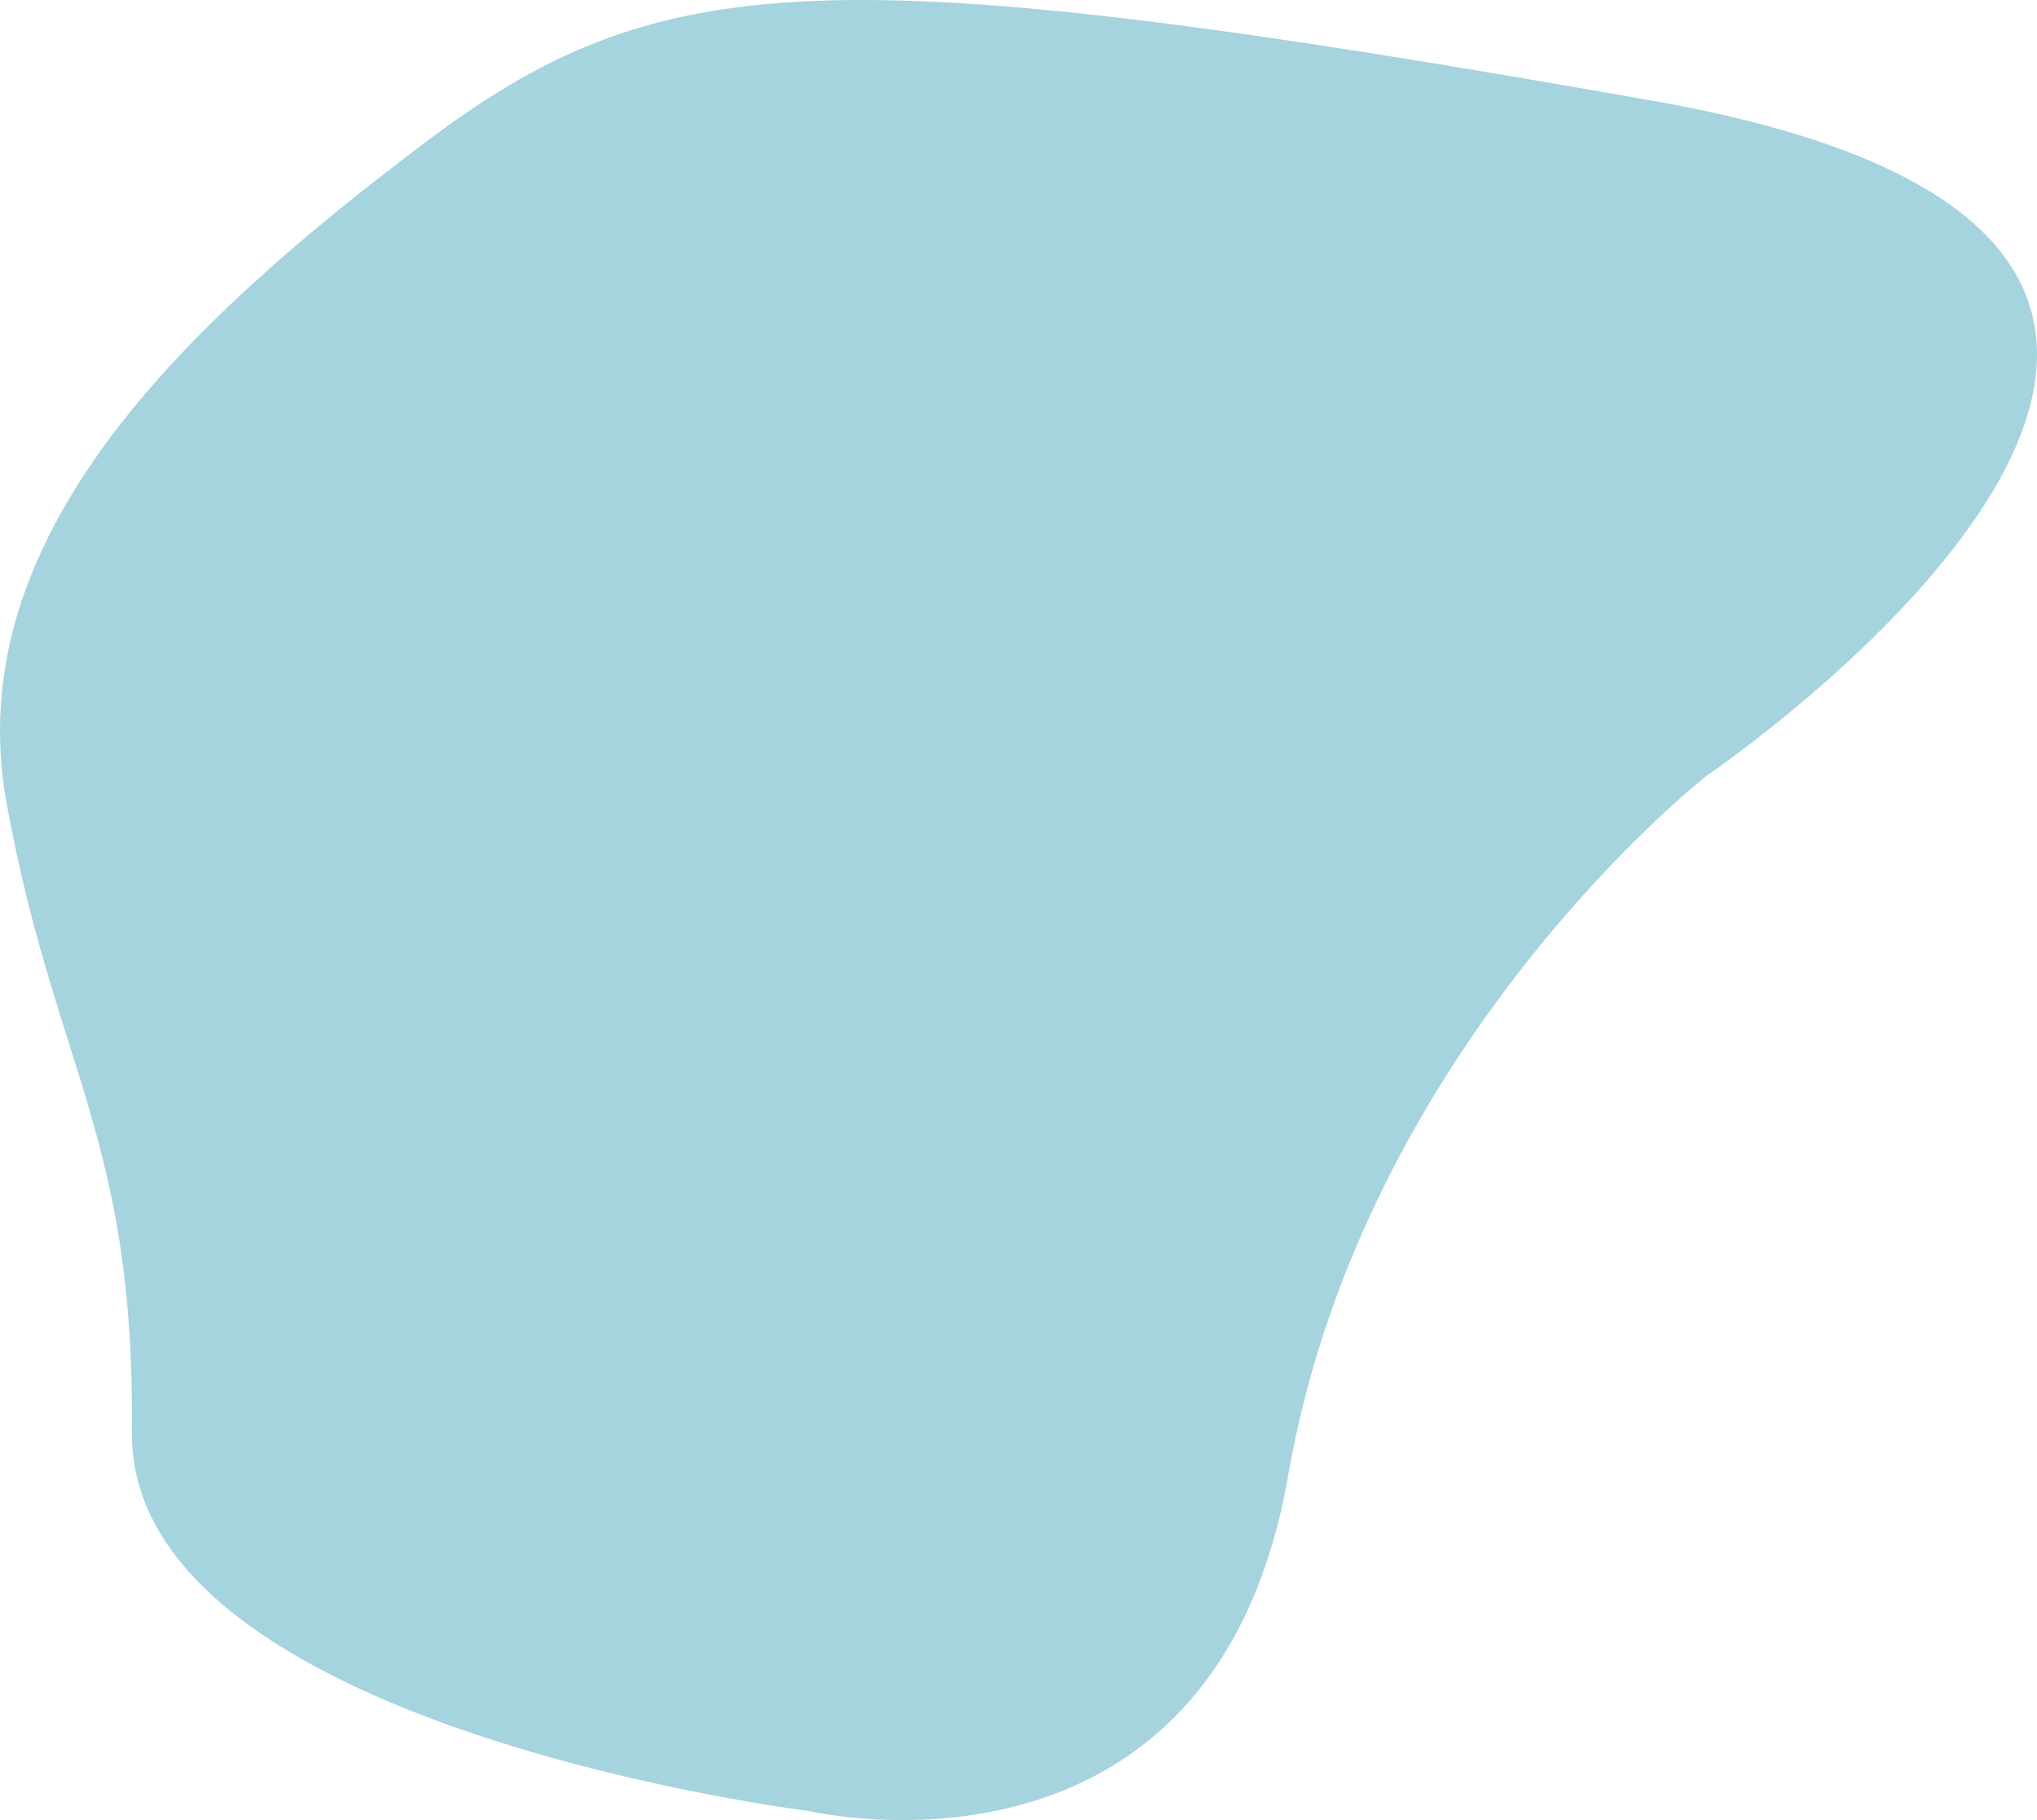 <svg xmlns="http://www.w3.org/2000/svg" width="500.496" height="447.258" viewBox="0 0 500.496 447.258">
  <path id="Path_35" data-name="Path 35" d="M4270.047,3736.321s99.216,23.436,117.638-82.6,102.825-171.844,102.825-171.844,191-129.787-13.078-165.819-244.521-33.129-302.75,10.918-113.7,96.419-101.939,161.442,31.539,82.224,30.829,154.789S4270.047,3736.321,4270.047,3736.321Z" transform="translate(-4071.155 -3291.265)" fill="#4da8bf" opacity="0.5"/>
</svg>
